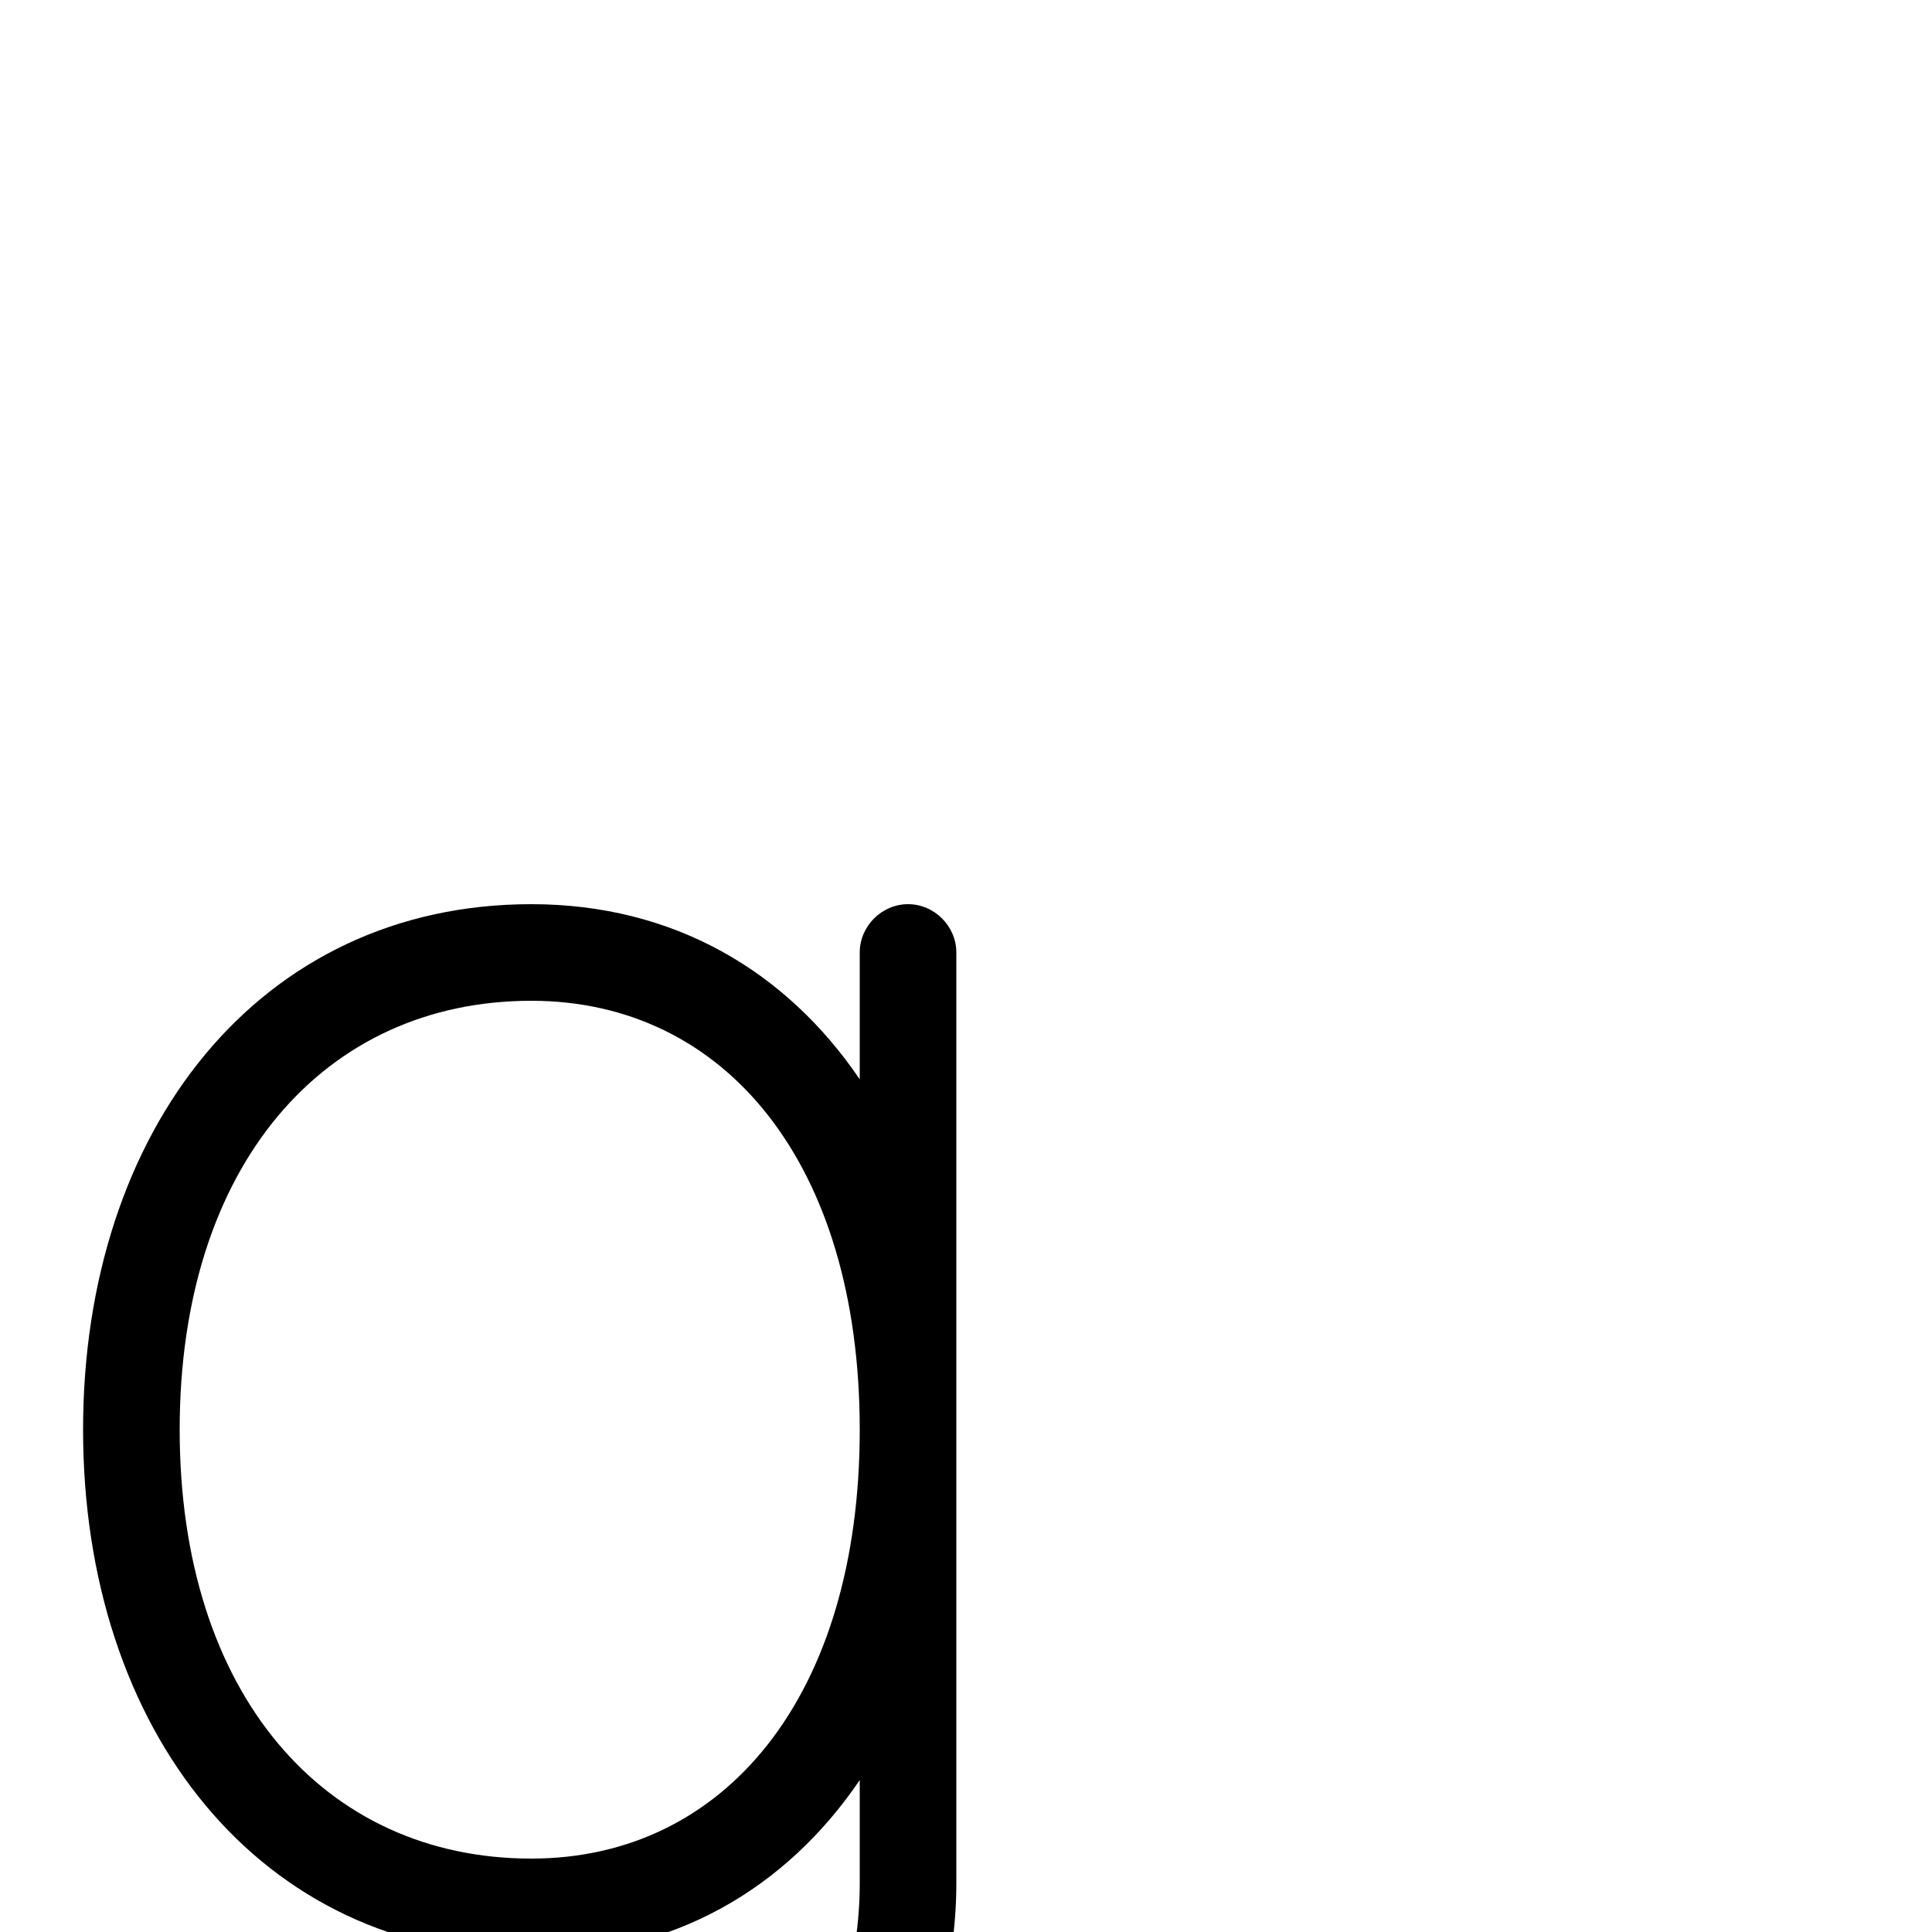 <svg xmlns="http://www.w3.org/2000/svg" viewBox="0 -1000 1000 1000">
	<path fill="#000000" d="M43 -260C43 -104.721 134.226 12 275 12C348.572 12 406.928 -22.549 445 -78.643V-25C445 50.21 400.248 158 290 158C174.554 158 101.045 71.212 98.783 68.486C89.047 58.016 74.244 57.4 64.159 65.659C54.074 73.919 51.72 88.493 60.161 100.233C62.355 102.912 146.964 208 290 208C441.752 208 495 61.801 495 -25V-260V-507C495 -520.617 483.617 -532 470 -532C456.383 -532 445 -520.617 445 -507V-441.346C406.929 -497.442 348.573 -532 275 -532C134.225 -532 43 -415.279 43 -260ZM93 -260C93 -396.721 167.775 -482 275 -482C375.005 -482 445 -398.076 445 -260C445 -121.894 375.008 -38 275 -38C167.774 -38 93 -123.279 93 -260Z"/>
</svg>